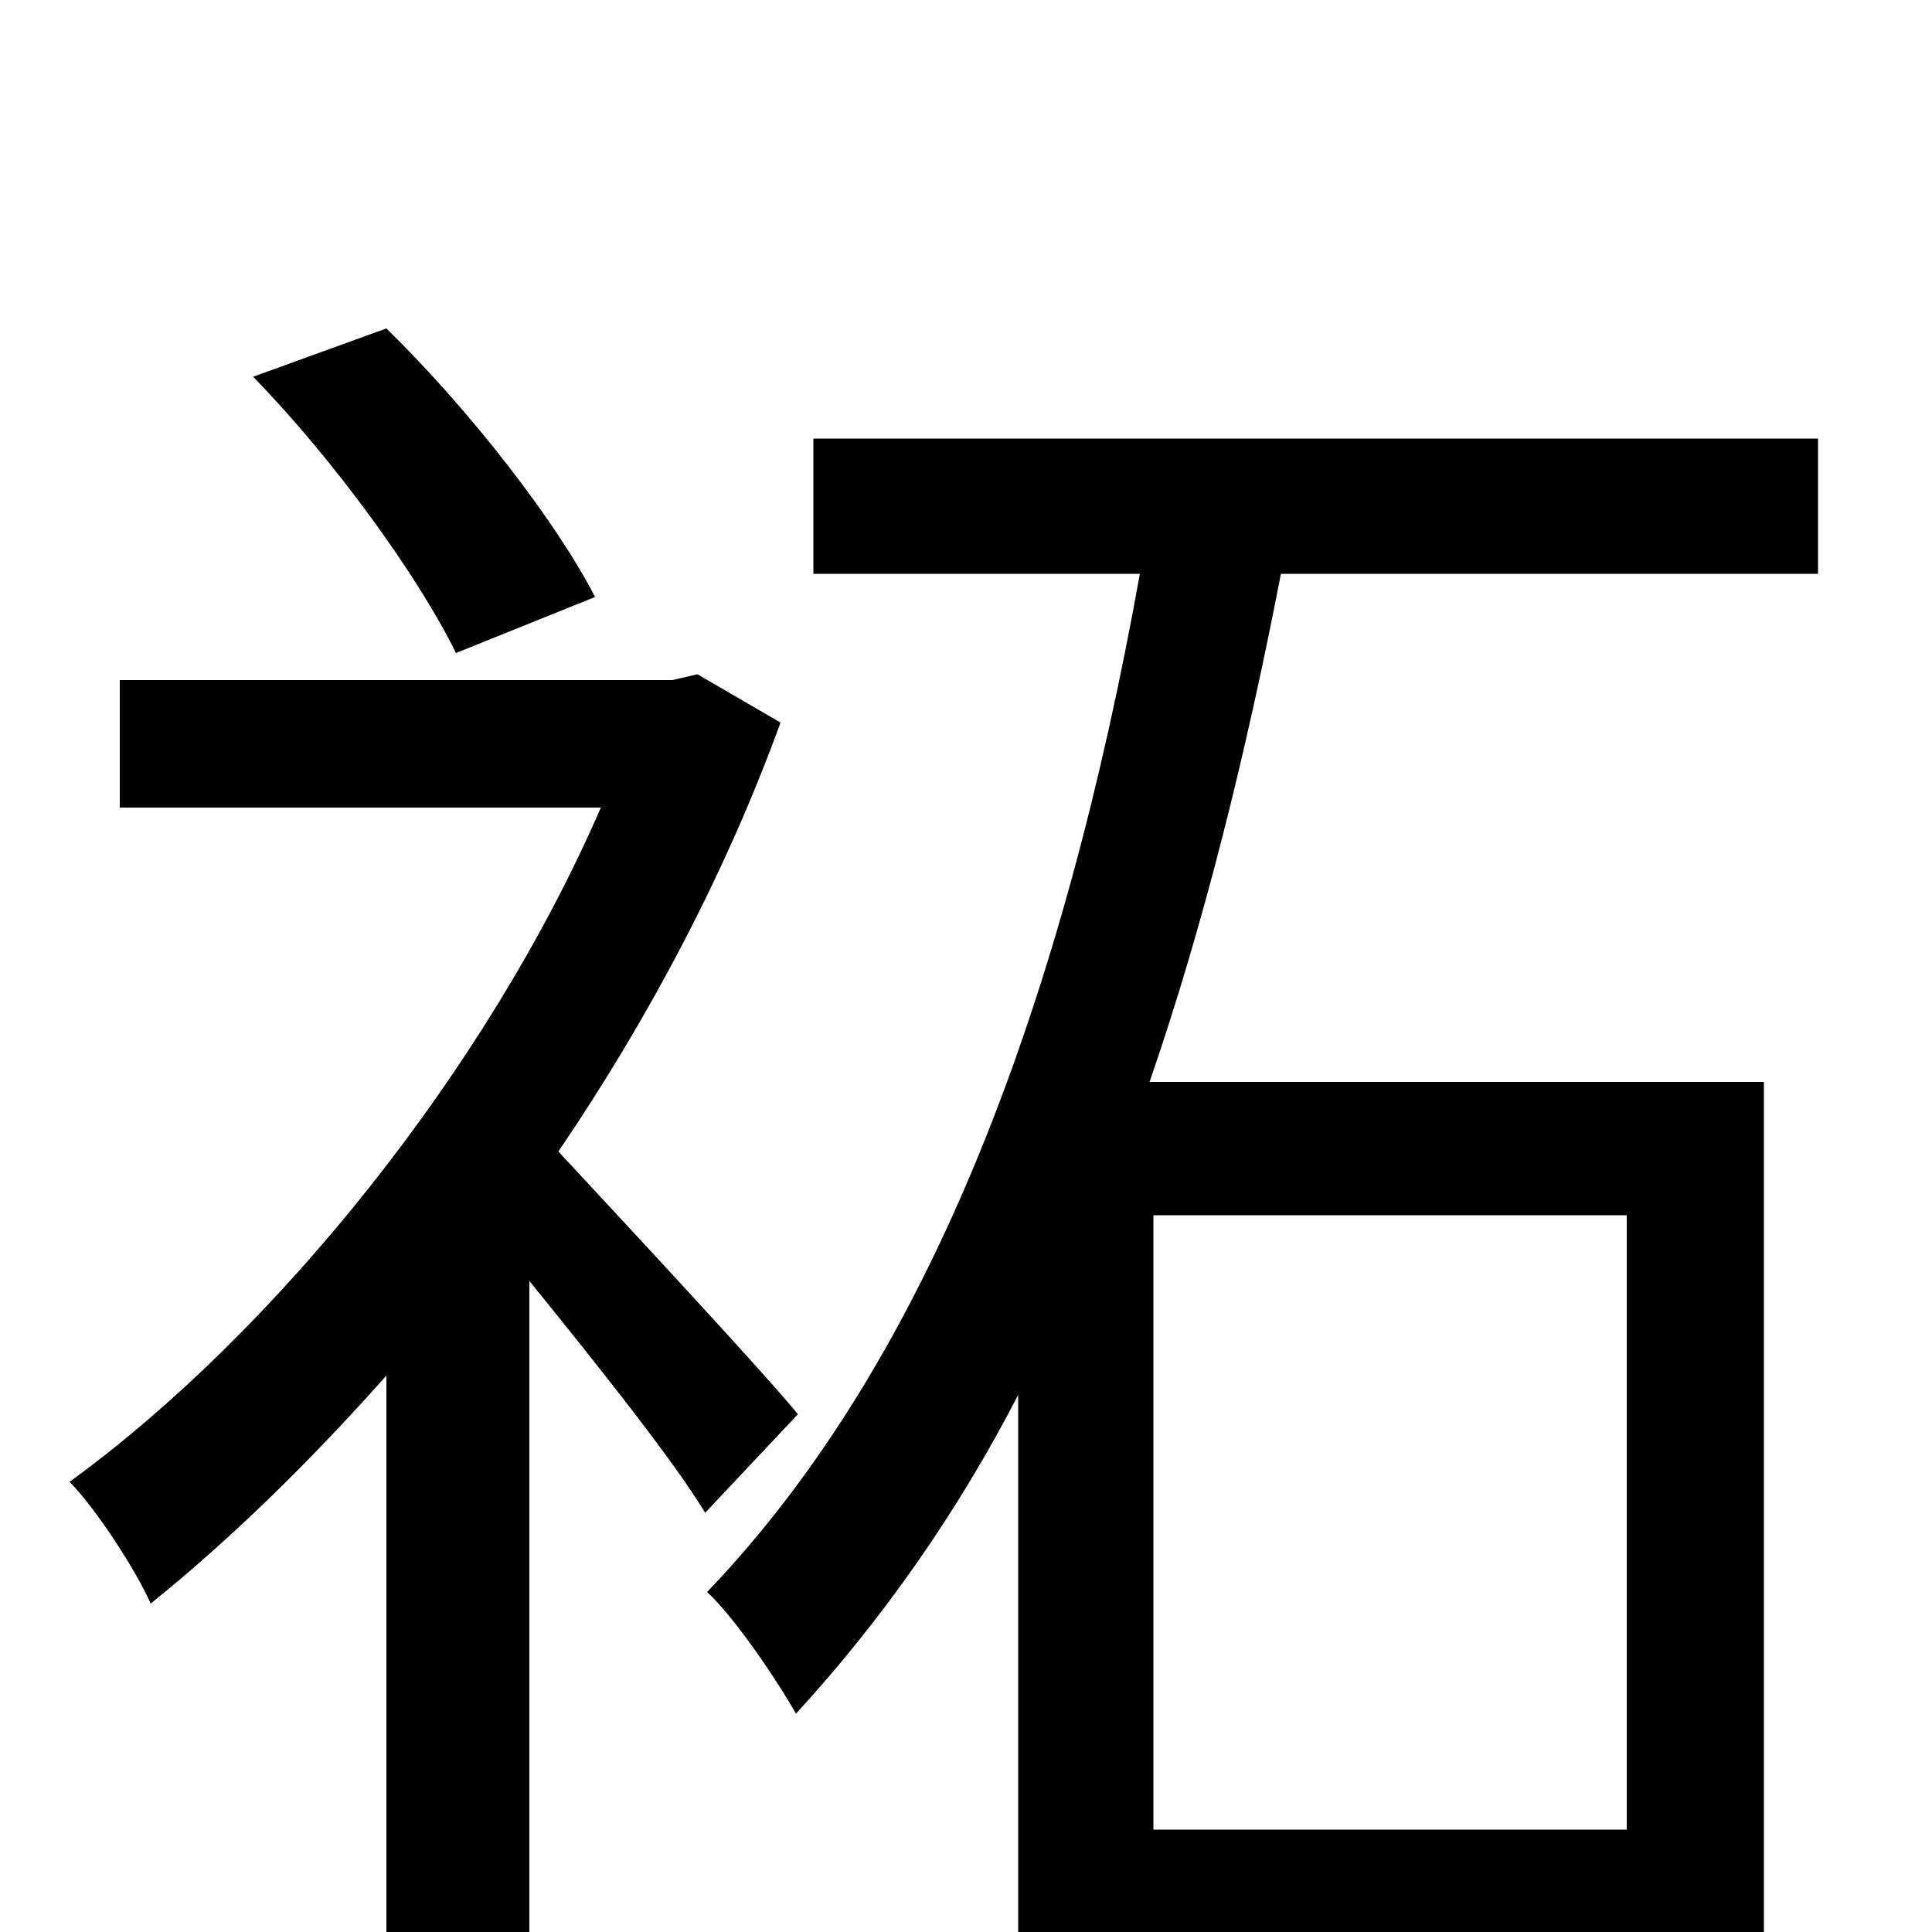 <svg xmlns="http://www.w3.org/2000/svg" viewBox="0 -1000 1000 1000">
	<path fill="#000000" d="M308 -691C288 -730 243 -788 200 -830L131 -805C173 -762 217 -701 236 -662ZM413 -268C395 -290 328 -362 289 -404C336 -473 376 -549 404 -626L361 -651L348 -648H62V-582H311C252 -446 142 -310 36 -233C49 -220 70 -188 78 -170C119 -203 160 -243 200 -288V77H274V-337C308 -295 348 -245 365 -217ZM842 -371V-53H597V-371ZM941 -703V-773H421V-703H590C551 -486 483 -298 366 -176C381 -162 403 -129 412 -113C456 -161 495 -216 527 -278V77H597V16H842V73H913V-440H595C623 -521 645 -610 663 -703Z"/>
</svg>